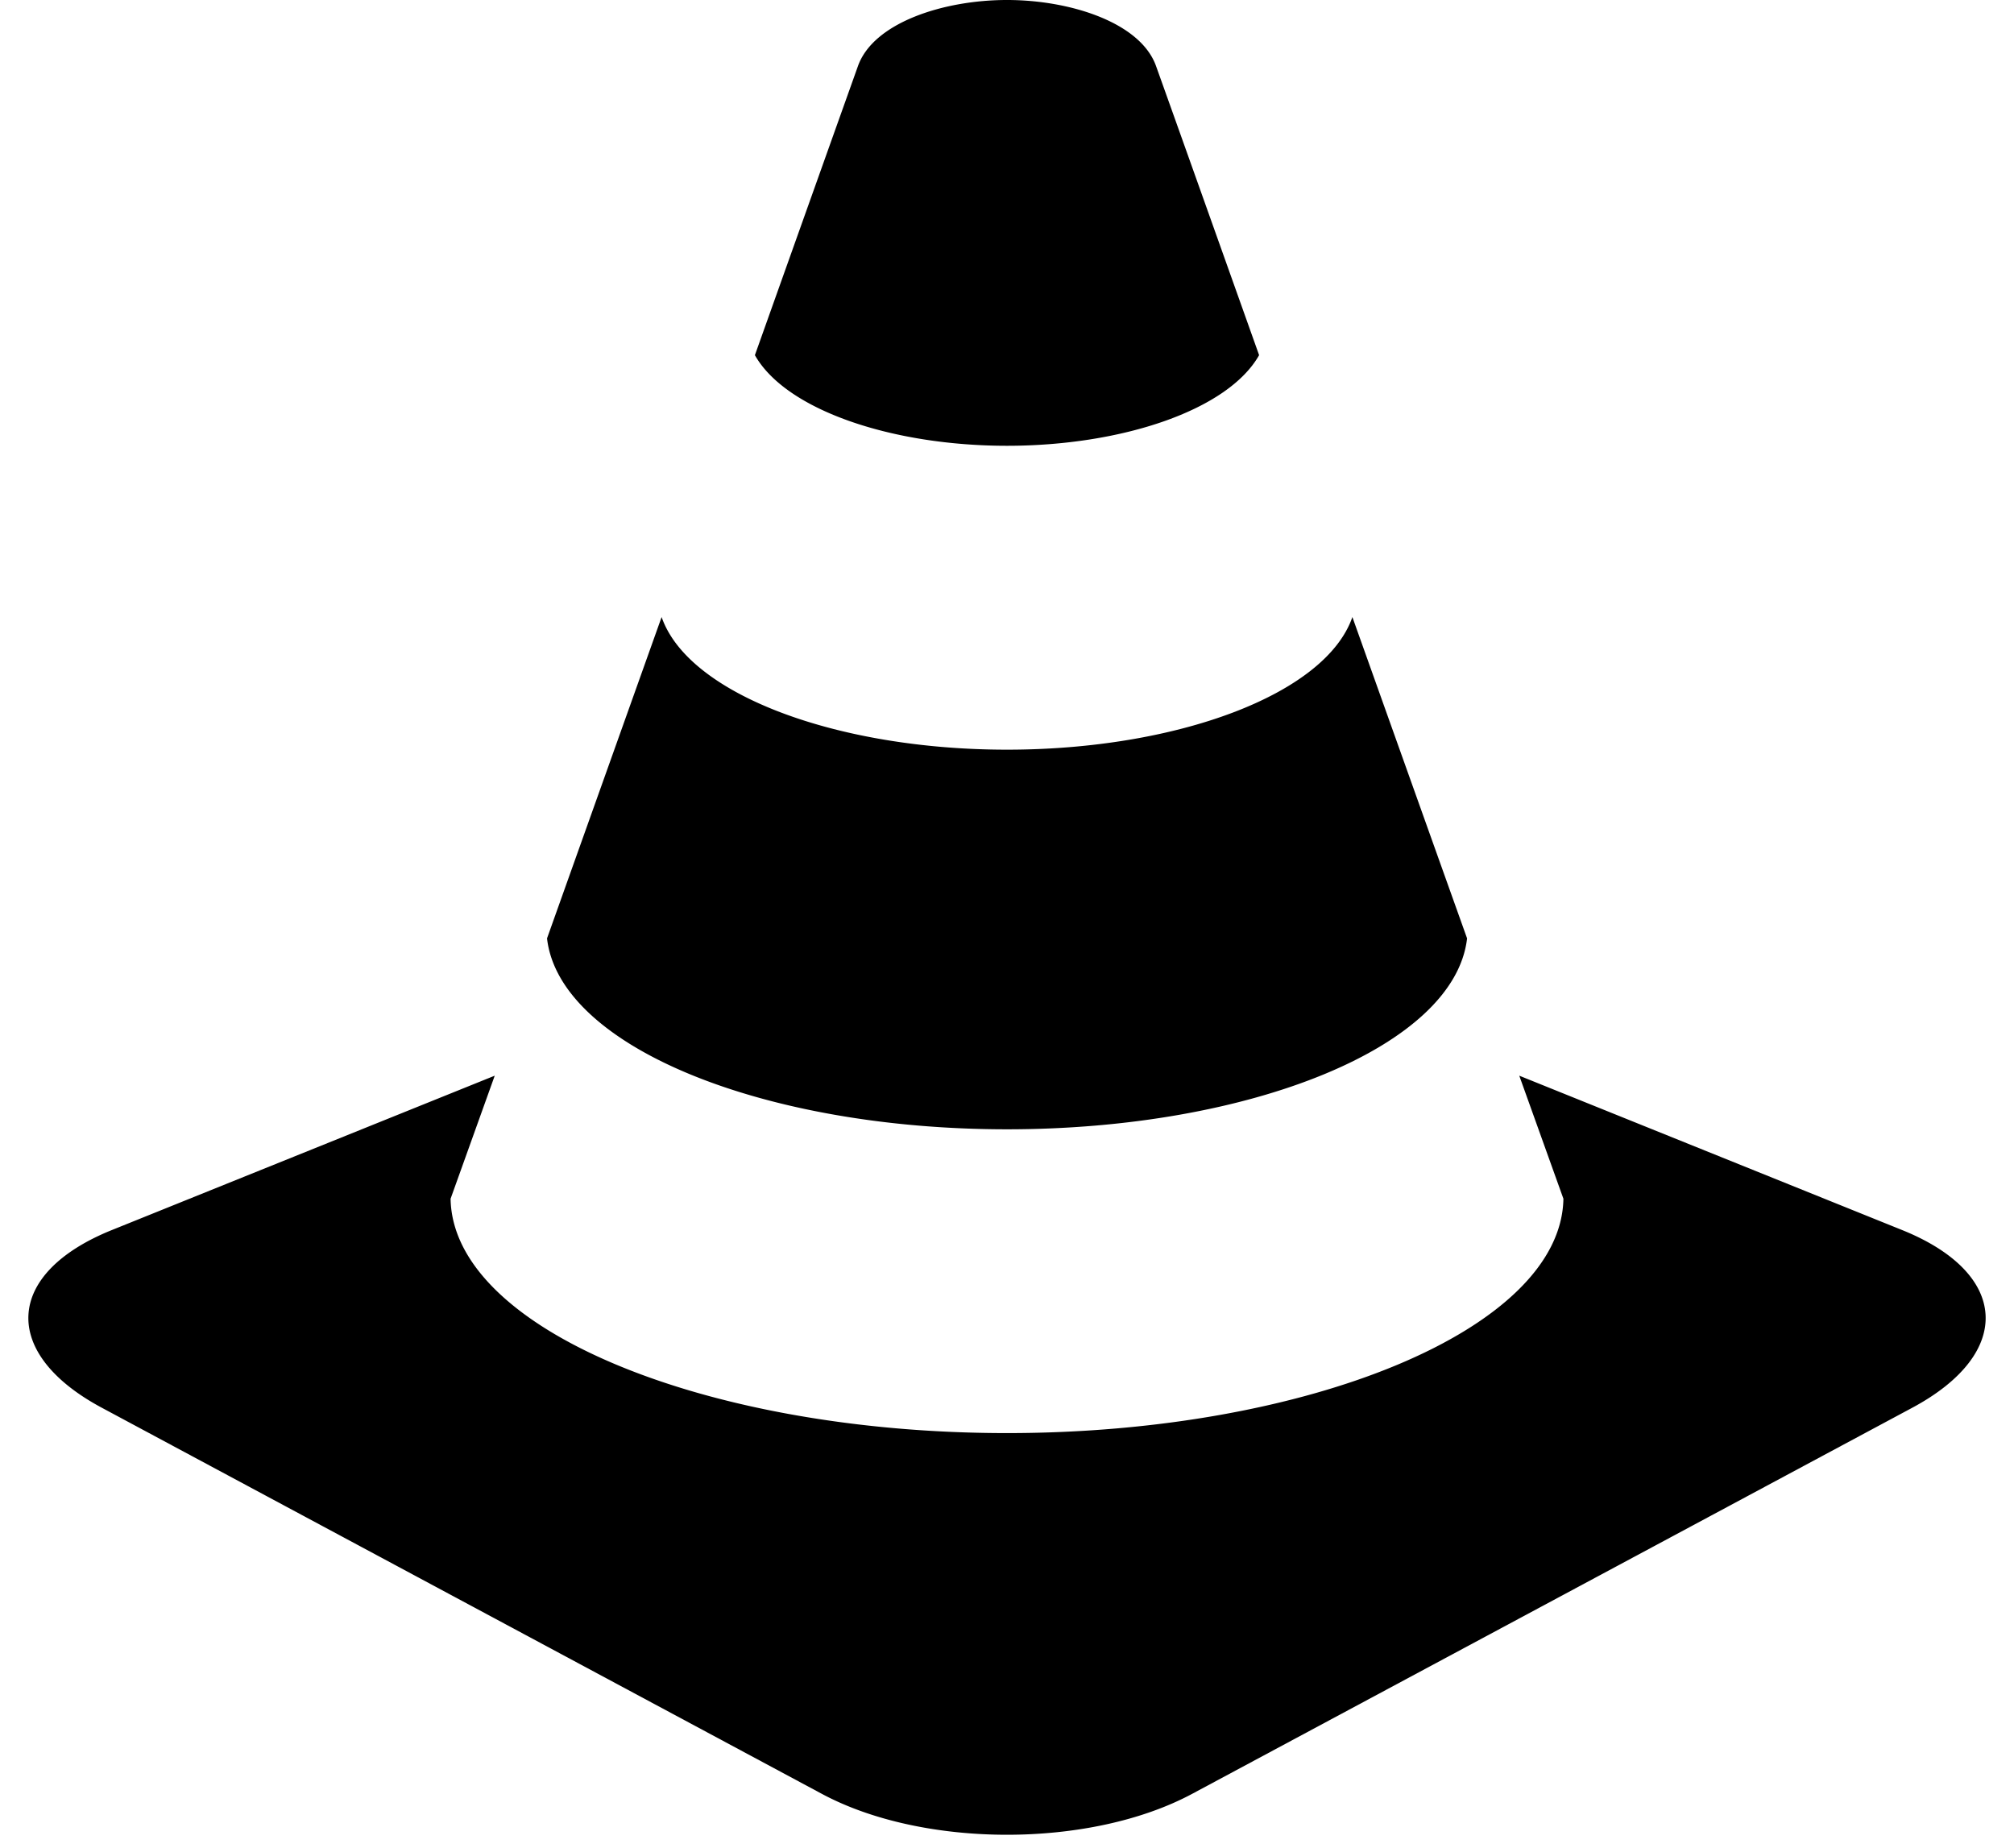 <svg xmlns="http://www.w3.org/2000/svg" viewBox="0 0 1011.508 928.358"><path d="M505.754 567.194c122.368 0 224.87-41.574 231.066-95.898-18.227-50.995-38.093-106.701-57.6-161.382-13.517 38.963-88.32 66.611-173.466 66.611s-159.949-27.648-173.466-66.611a640638.383 640638.383 0 0 0-57.549 161.382c6.195 54.323 108.646 95.898 231.014 95.898zm0-343.296c57.55 0 110.95-17.818 126.618-45.517-21.555-60.518-40.038-112.486-51.763-145.203C572.827 11.316 537.55 0 505.755 0s-67.072 11.315-74.854 33.178a277322.92 277322.92 0 0 0-51.763 145.203c15.667 27.699 69.12 45.517 126.618 45.517zM955.29 617.779l-192.256-77.517 22.17 61.798c-1.126 65.485-128.205 117.709-279.45 117.709-151.194 0-278.374-52.173-279.45-117.709l22.17-61.798-192.256 77.517C2.304 639.488 0 679.68 51.2 707.072l361.574 193.894c51.098 27.392 134.81 27.392 185.958 0l361.626-193.894c51.15-27.392 48.845-67.584-5.069-89.293z"/></svg>